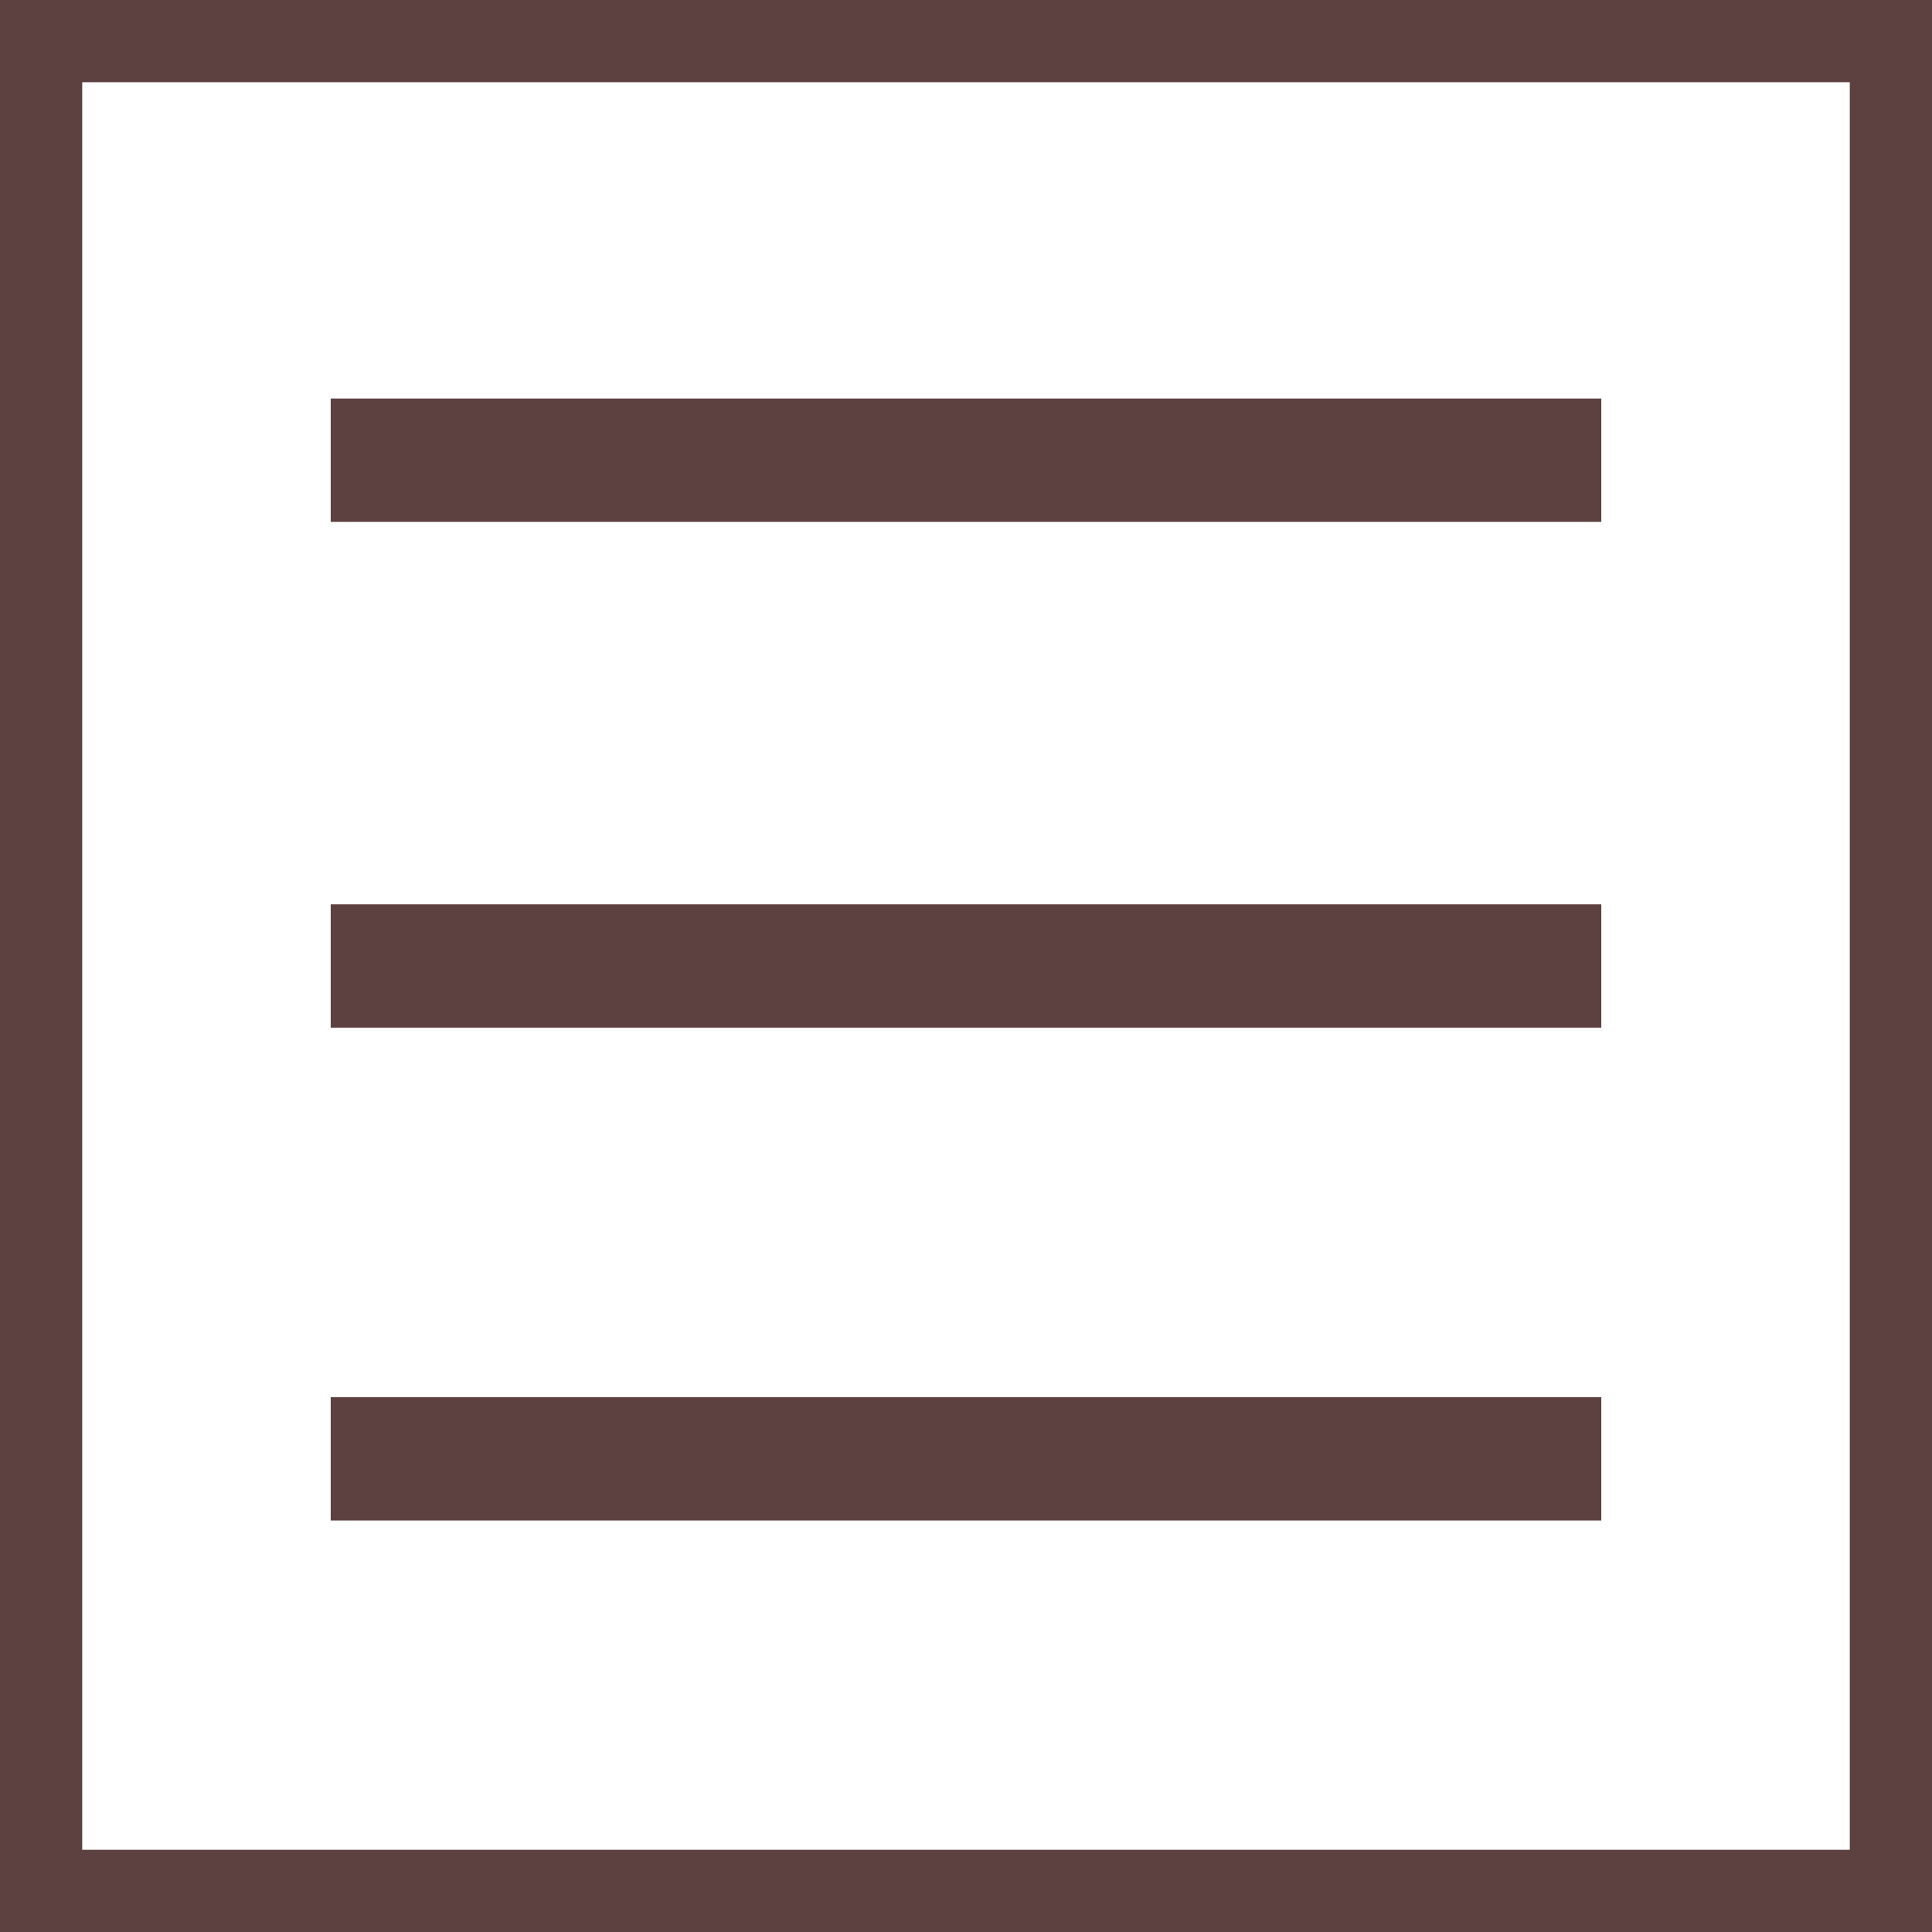 <svg xmlns="http://www.w3.org/2000/svg" viewBox="0 0 94 94"><defs><style>.cls-1,.cls-2{fill:none;stroke:#5d4140;stroke-miterlimit:10;}.cls-1{stroke-width:4px;}.cls-2{stroke-width:6px;}</style></defs><g id="Layer_2" data-name="Layer 2"><g id="Layer_1-2" data-name="Layer 1"><rect class="cls-1" x="2" y="2" width="90" height="90"/><line class="cls-2" x1="16.09" y1="22.39" x2="77.91" y2="22.39"/><line class="cls-2" x1="16.09" y1="47" x2="77.91" y2="47"/><line class="cls-2" x1="16.09" y1="70.98" x2="77.91" y2="70.98"/></g></g></svg>